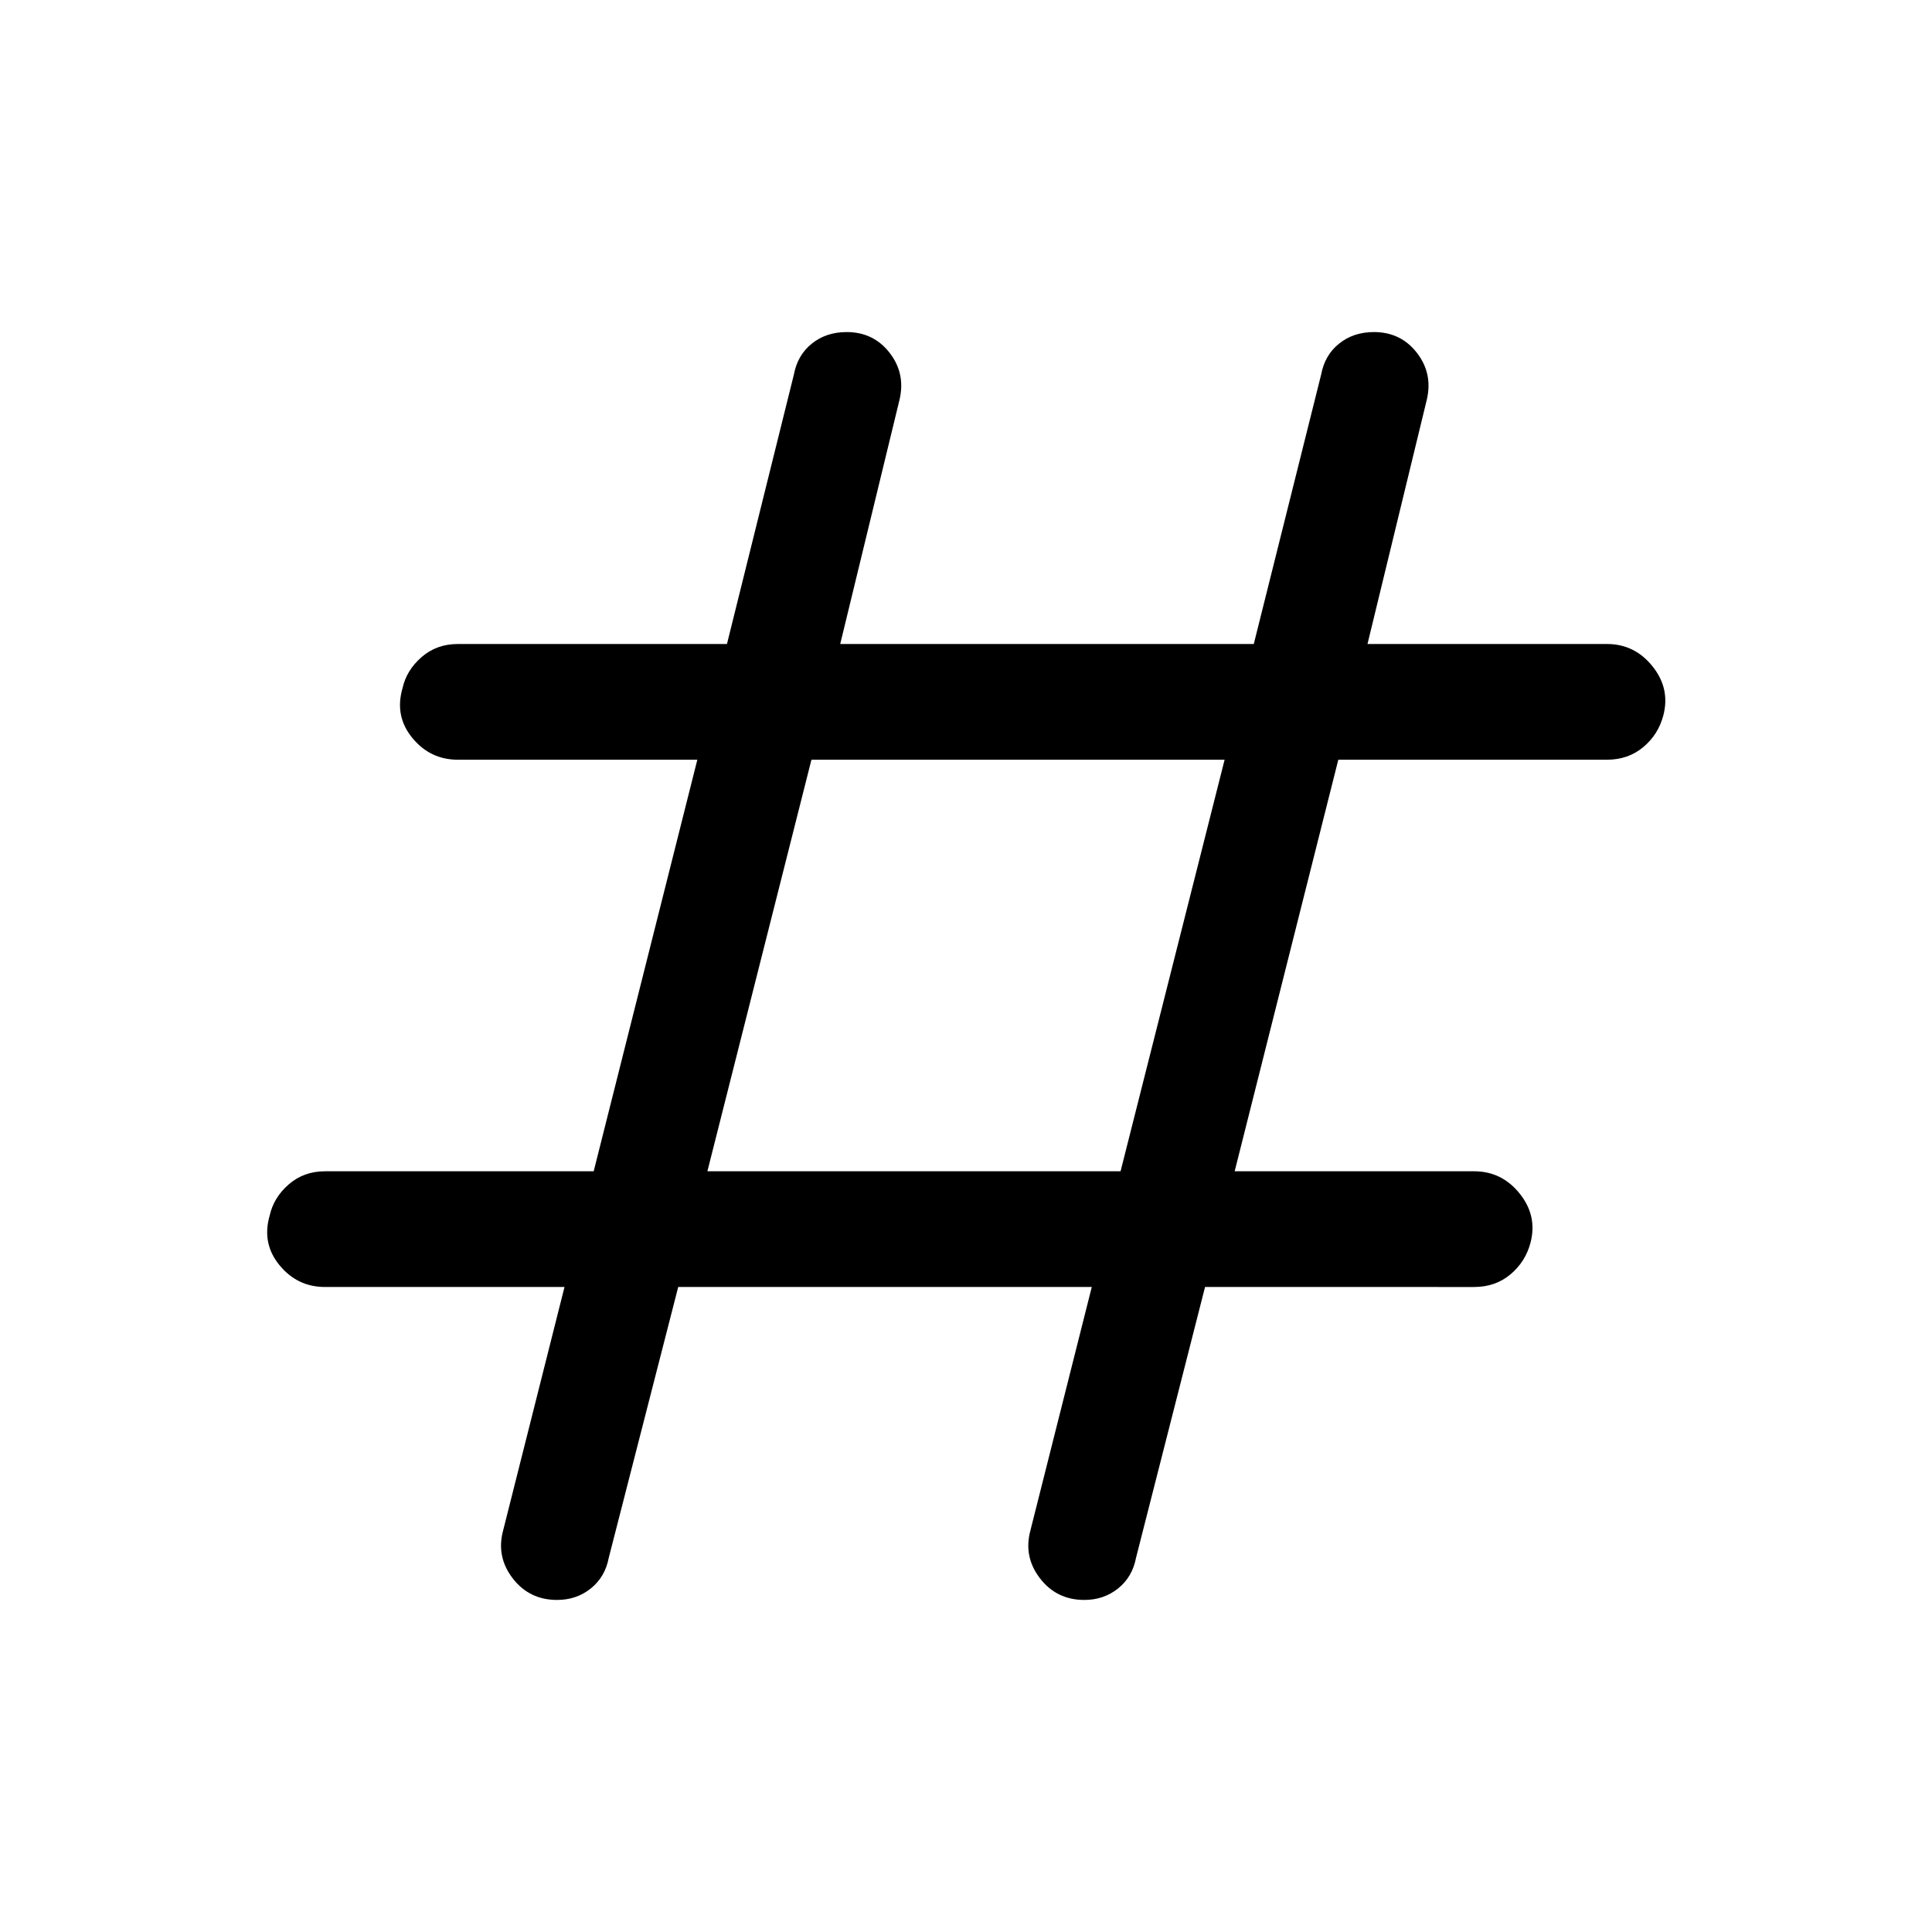 <svg xmlns="http://www.w3.org/2000/svg" height="48" viewBox="0 -960 960 960" width="48"><path d="M337-320.5 302.5-186q-1.81 9.6-8.94 15.3-7.12 5.7-16.75 5.7-13.81 0-22.06-10.75-8.25-10.75-4.75-23.75l30.5-121h-119q-13.72 0-22.61-10.82Q130-342.14 134-356q2-9 9.49-15.5 7.48-6.5 18.01-6.5H295l51.5-204.5h-119q-13.72 0-22.61-10.82Q196-604.14 200-618q2-9 9.49-15.5 7.48-6.5 18.01-6.5h133.72l33.28-134q1.81-9.6 8.94-15.3 7.12-5.7 17.25-5.7Q434-795 442-784.75q8 10.25 5 23.25L417.5-640H623l33.5-134q1.81-9.6 8.94-15.3 7.12-5.7 17.25-5.7Q696-795 704-784.75q8 10.25 5 23.25L679.5-640h119q13.72 0 22.61 11.07 8.89 11.07 5.39 24.43-2.5 9.5-9.99 15.75-7.48 6.25-18.01 6.25H665L613.5-378h119q13.72 0 22.61 11.07 8.89 11.07 5.39 24.43-2.5 9.5-9.99 15.75-7.48 6.25-18.01 6.25H598.78L564.5-186q-1.81 9.6-8.94 15.3-7.12 5.7-16.75 5.7-13.81 0-22.06-10.75-8.25-10.75-4.75-23.75l30.5-121H337Zm14.5-57.5h205.3l51.7-204.5H403.2L351.5-378Z"/></svg>